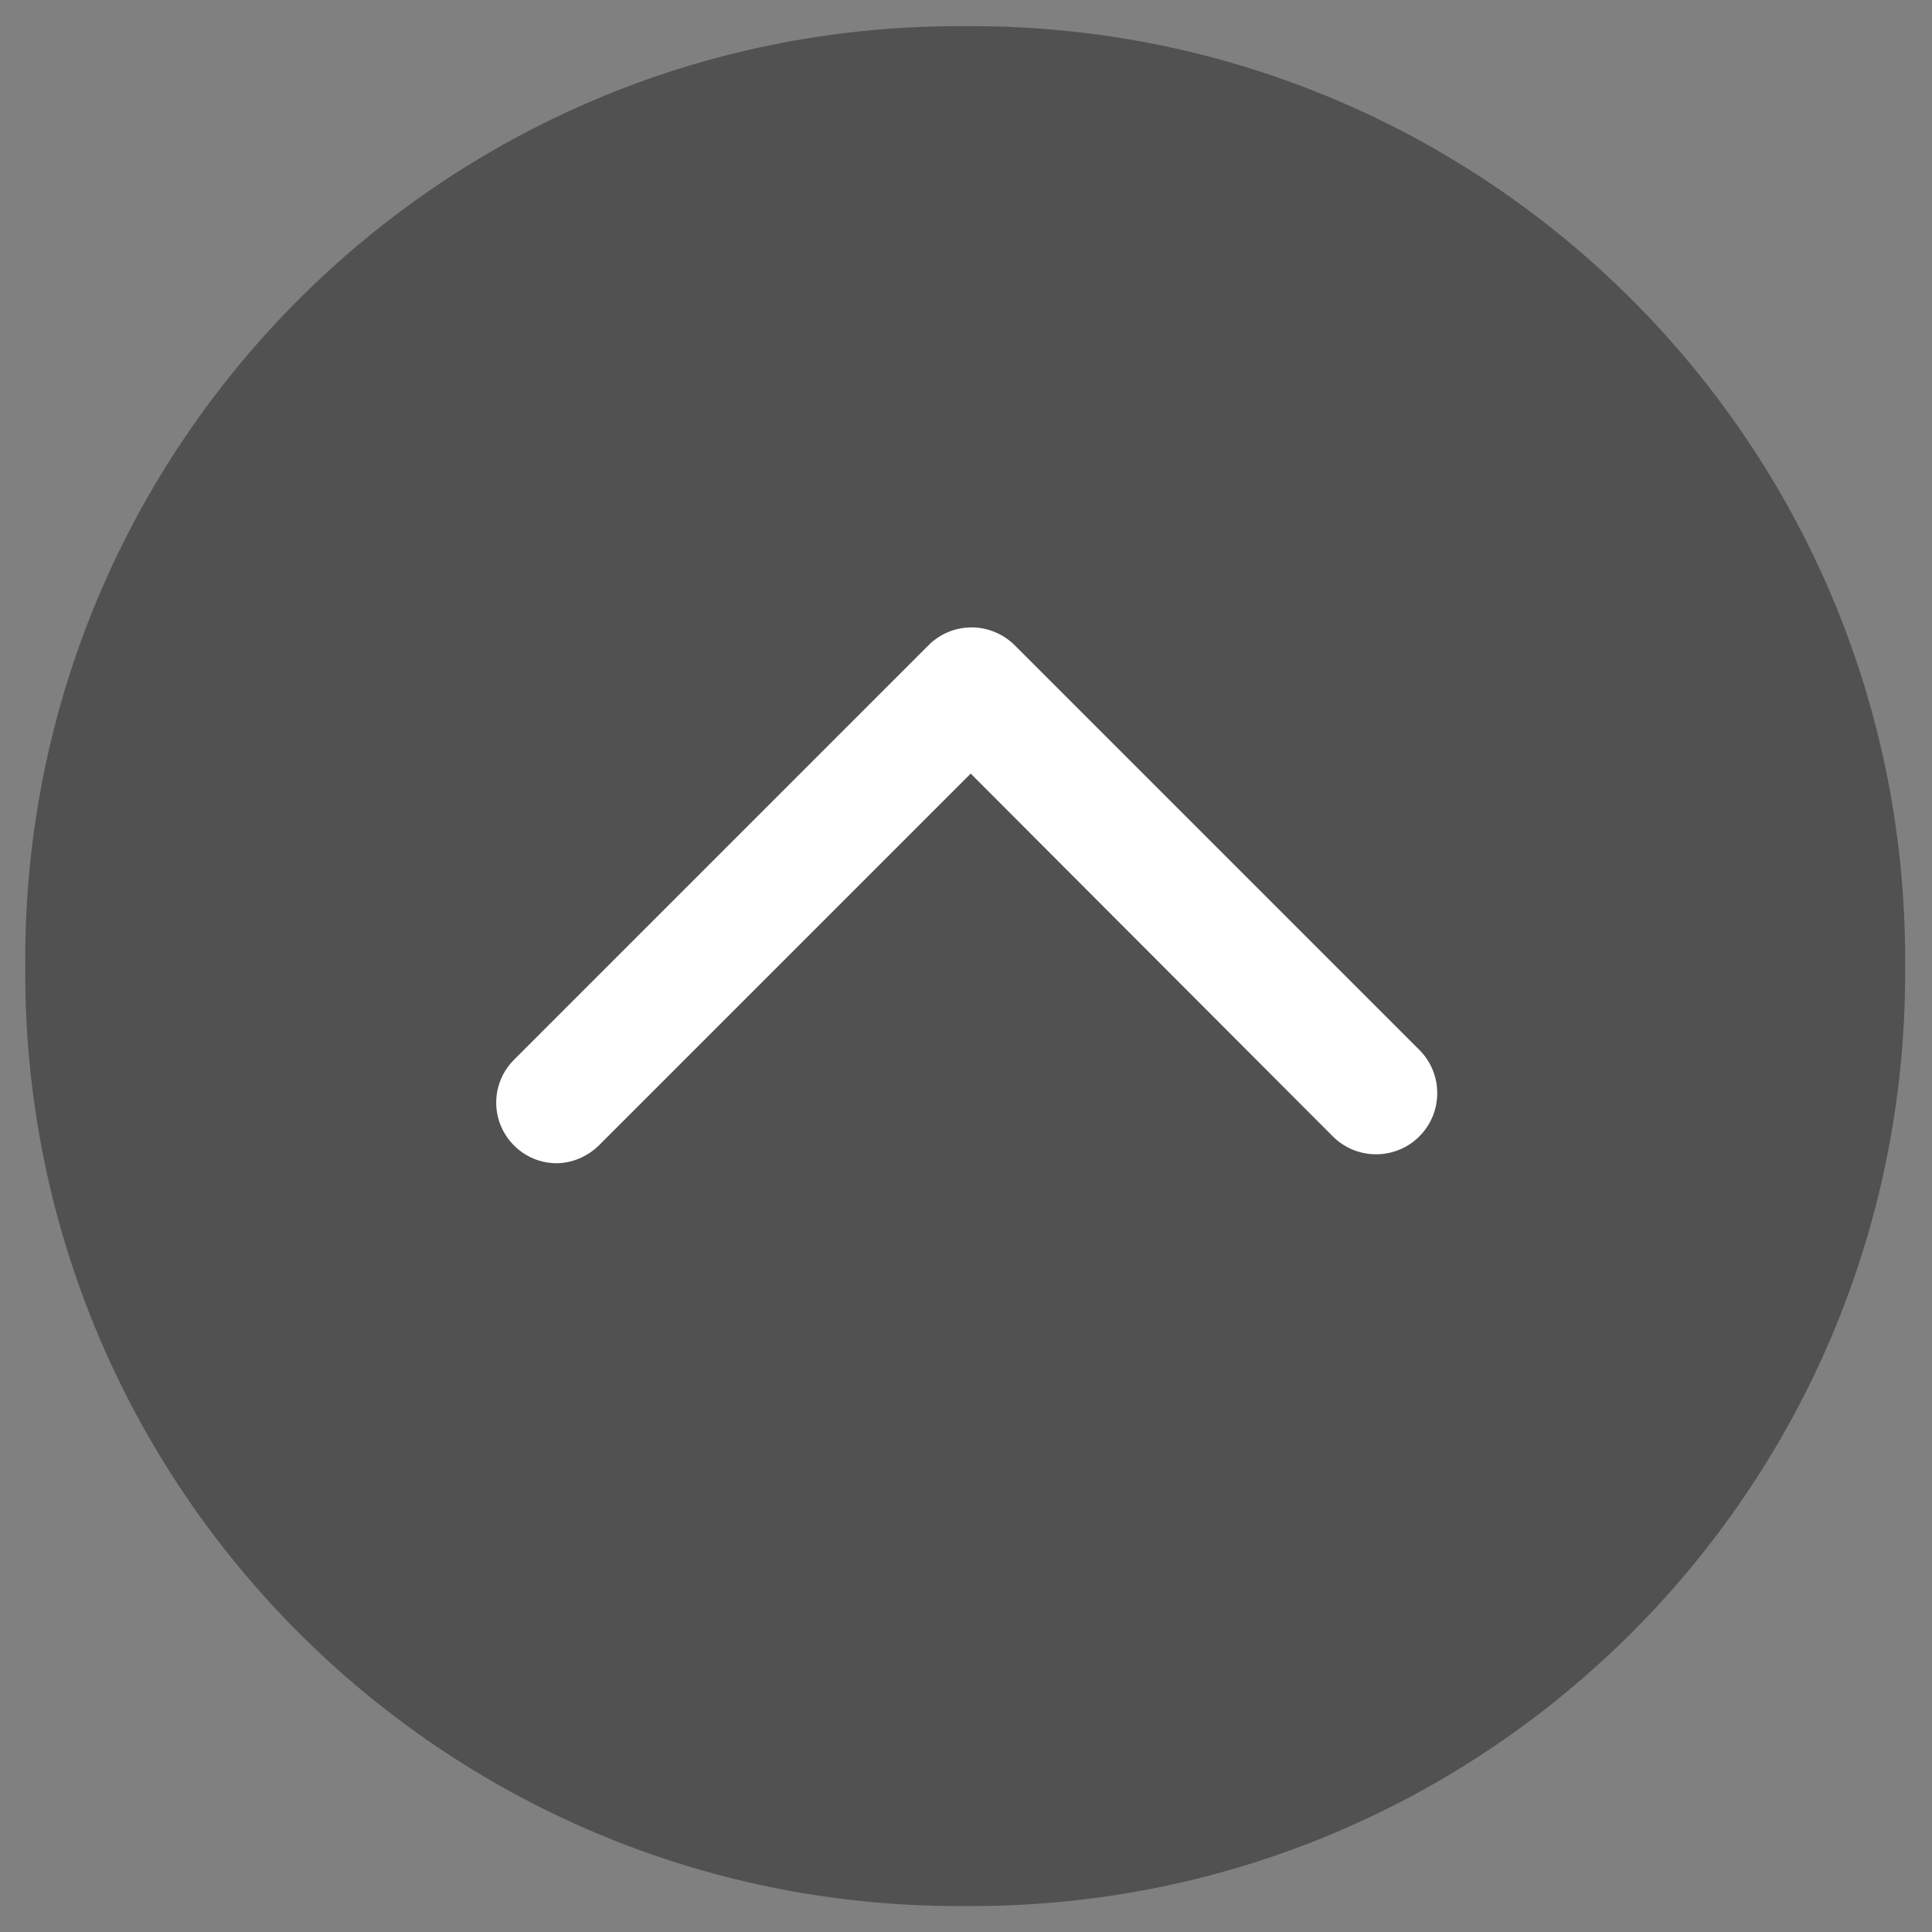 <?xml version="1.0" standalone="no"?><!DOCTYPE svg PUBLIC "-//W3C//DTD SVG 1.1//EN" "http://www.w3.org/Graphics/SVG/1.1/DTD/svg11.dtd"><svg t="1605770606635" class="icon" viewBox="0 0 1024 1024" version="1.1" xmlns="http://www.w3.org/2000/svg" p-id="4485" xmlns:xlink="http://www.w3.org/1999/xlink" width="200" height="200"><rect x="0" y="0" width="1024" height="1024" fill="#808080" stroke="none"/><defs><style type="text/css"></style></defs><path d="M515.466 1010.256h-8.271c-272.694-0.487-493.573-221.609-493.816-494.303v-8.271c0.487-272.572 221.366-493.33 493.816-493.816h8.271c272.694 0.243 493.816 221.123 494.303 493.816v8.271c-0.243 272.937-221.488 494.06-494.303 494.303z" fill="#515151" p-id="4486"></path><path d="M507.196 77.721C269.775 77.965 77.356 270.261 77.113 507.682v8.271c0.243 237.421 192.661 429.839 430.082 430.082h8.271c237.421-0.243 429.839-192.661 430.082-430.082v-8.271C945.184 270.261 752.888 77.965 515.466 77.721h-8.271z" fill="#515151" p-id="4487"></path><path d="M294.709 616.541c-12.893-0.122-24.326-8.028-29.313-19.947-4.865-11.92-2.189-25.542 6.811-34.664l219.785-219.785c6.081-6.203 14.352-9.609 22.988-9.609 8.636 0 16.907 3.527 22.988 9.609l214.311 214.311c12.649 12.649 12.649 33.205 0 45.854-12.649 12.649-33.205 12.649-45.854 0L514.493 410.014 317.21 607.297c-6.081 5.838-14.109 9.244-22.501 9.244z m0 0" fill="#FFFFFF" p-id="4488"></path></svg>